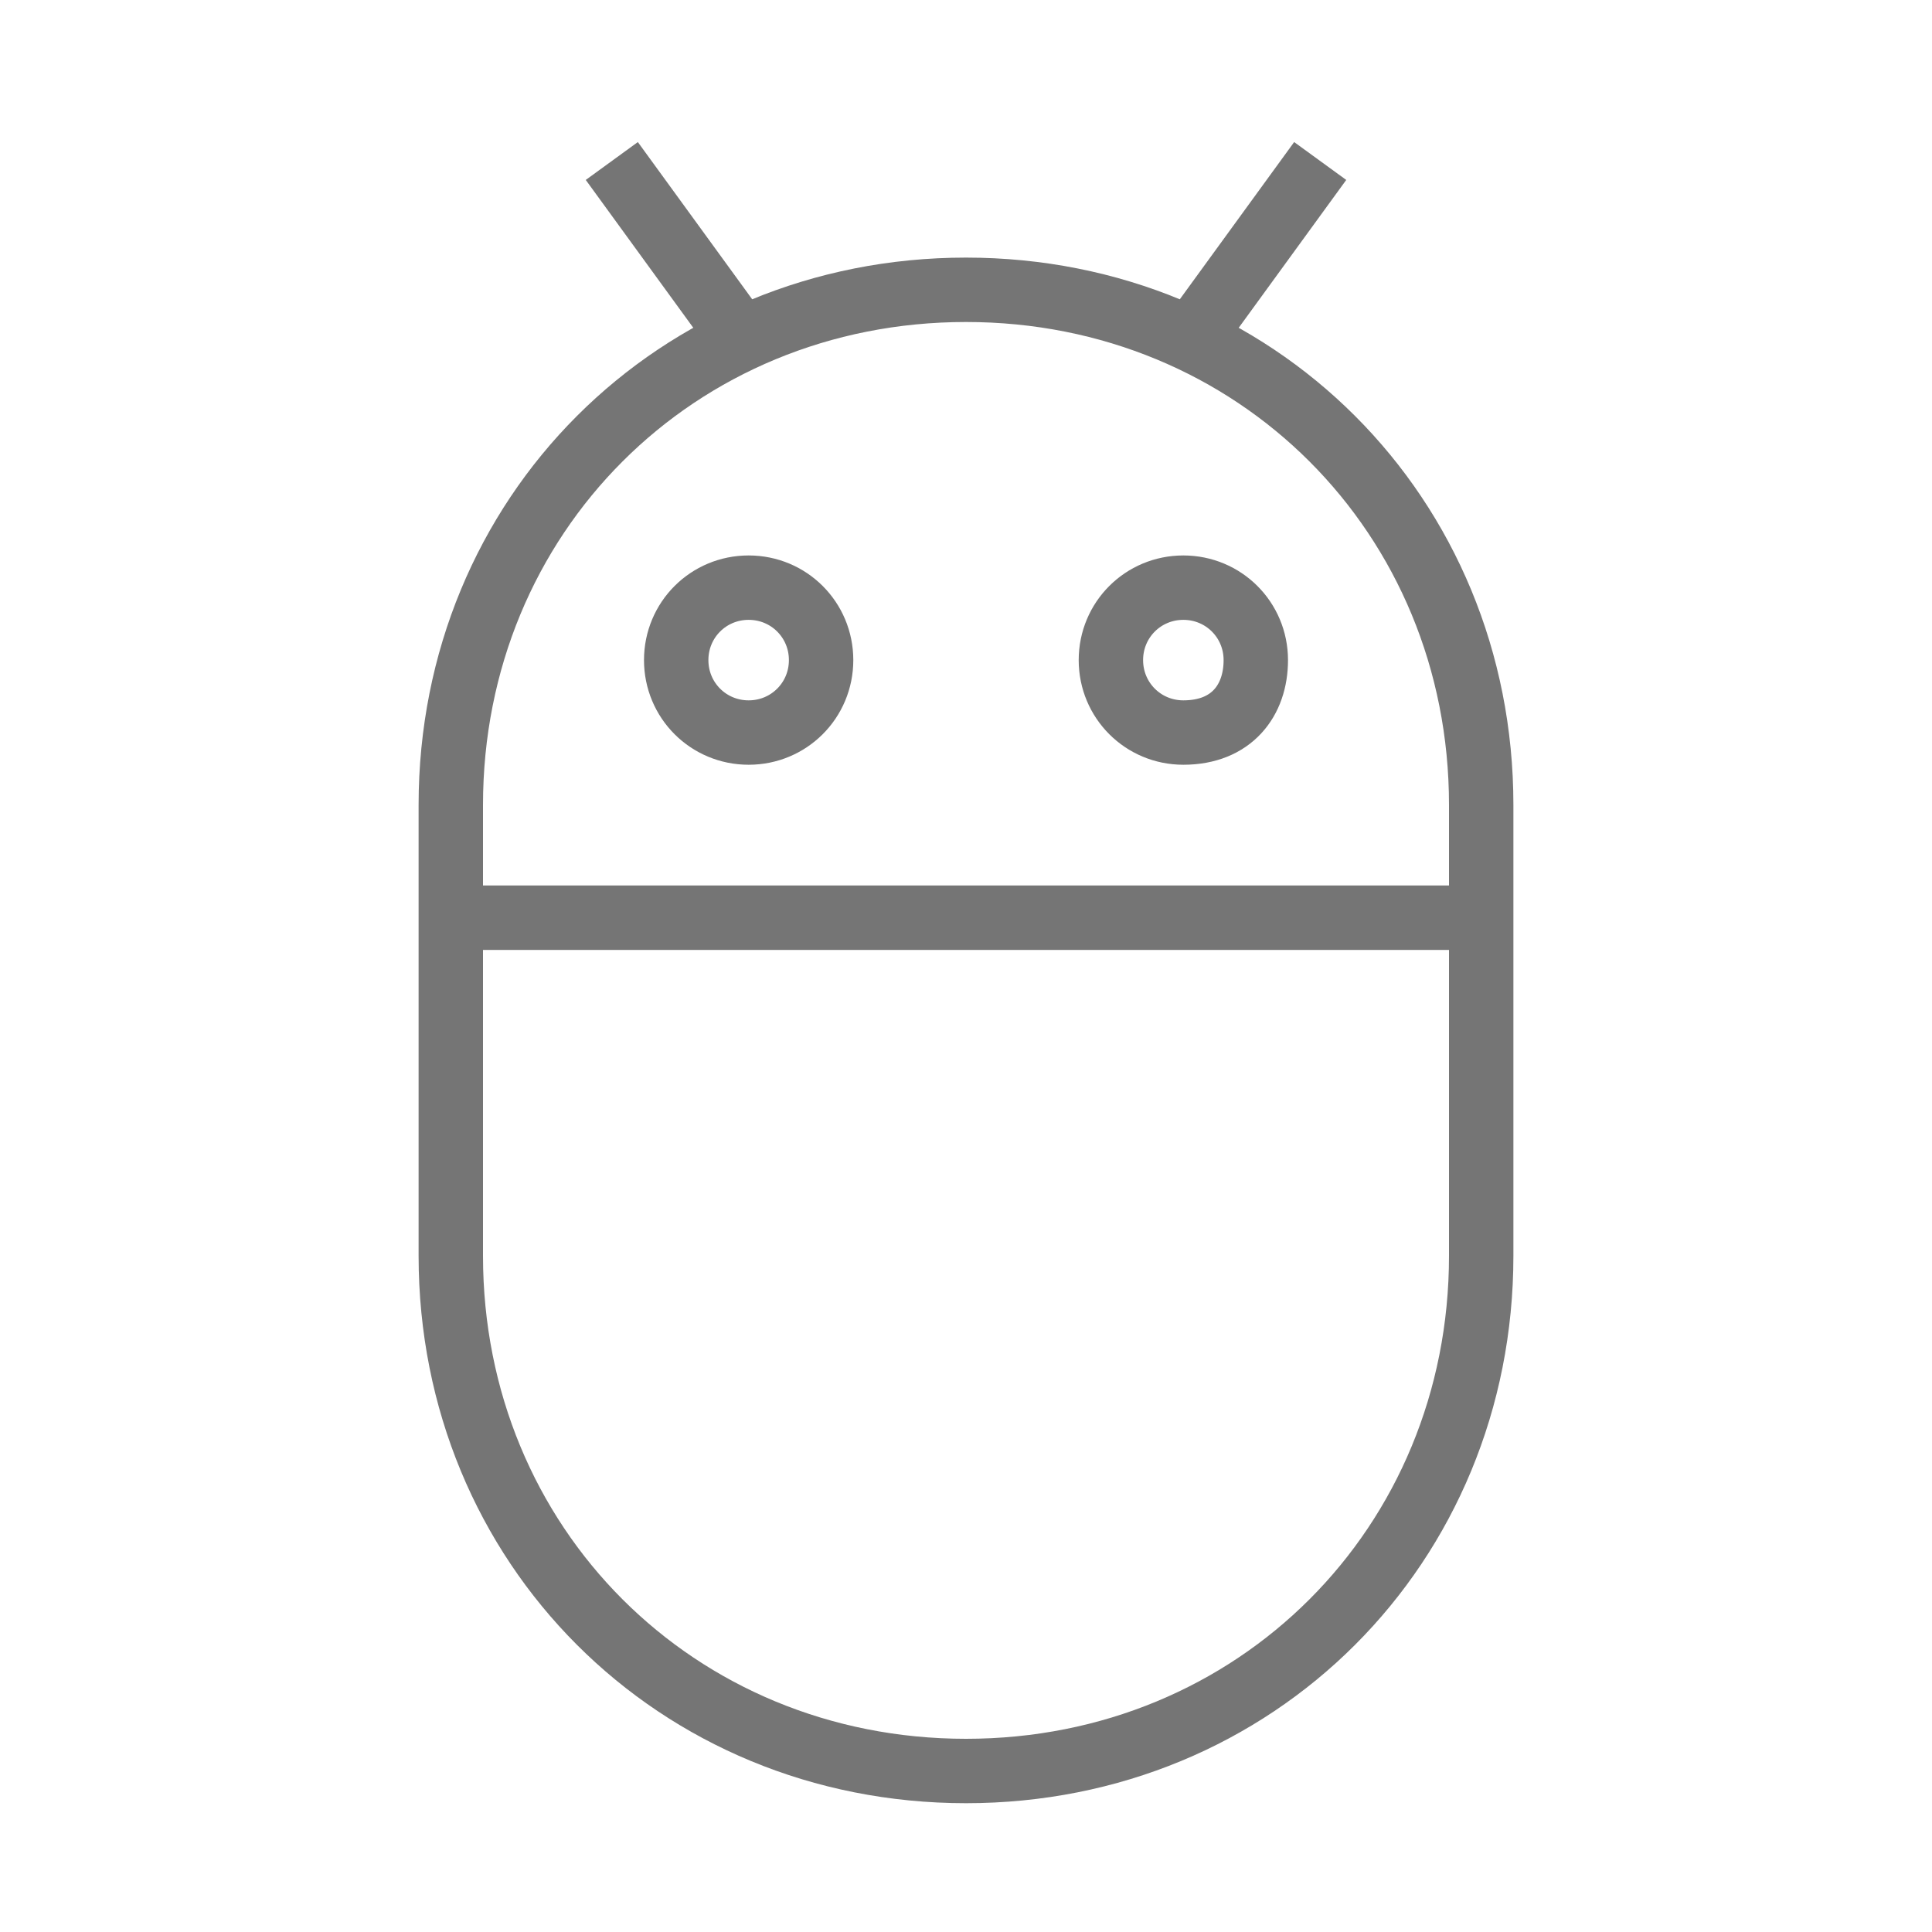 <?xml version="1.0" encoding="utf-8"?>
<!-- Generator: Adobe Illustrator 21.1.0, SVG Export Plug-In . SVG Version: 6.00 Build 0)  -->
<svg version="1.1" id="Ebene_1" xmlns="http://www.w3.org/2000/svg" xmlns:xlink="http://www.w3.org/1999/xlink" x="0px" y="0px"
	 viewBox="0 0 24 24" style="enable-background:new 0 0 24 24;" xml:space="preserve">
<style type="text/css">
	.st0{fill:none;stroke:#757575;stroke-width:0.8;stroke-miterlimit:10;}
</style>
<path id="Standard_Apps" class="st0" d="M18.4,11.4H5.6 M5.6,10v5.6c0,3.6,2.8,6.4,6.4,6.4s6.4-2.8,6.4-6.4V10 M9.3,9.1
	c-0.5,0-0.9-0.4-0.9-0.9s0.4-0.9,0.9-0.9s0.9,0.4,0.9,0.9S9.8,9.1,9.3,9.1z M14.7,9.1c-0.5,0-0.9-0.4-0.9-0.9s0.4-0.9,0.9-0.9
	s0.9,0.4,0.9,0.9S15.3,9.1,14.7,9.1z M5.6,10c0-3.6,2.8-6.4,6.4-6.4s6.4,2.8,6.4,6.4 M7.6,2l1.6,2.2 M16.4,2l-1.6,2.2"/>
</svg>
